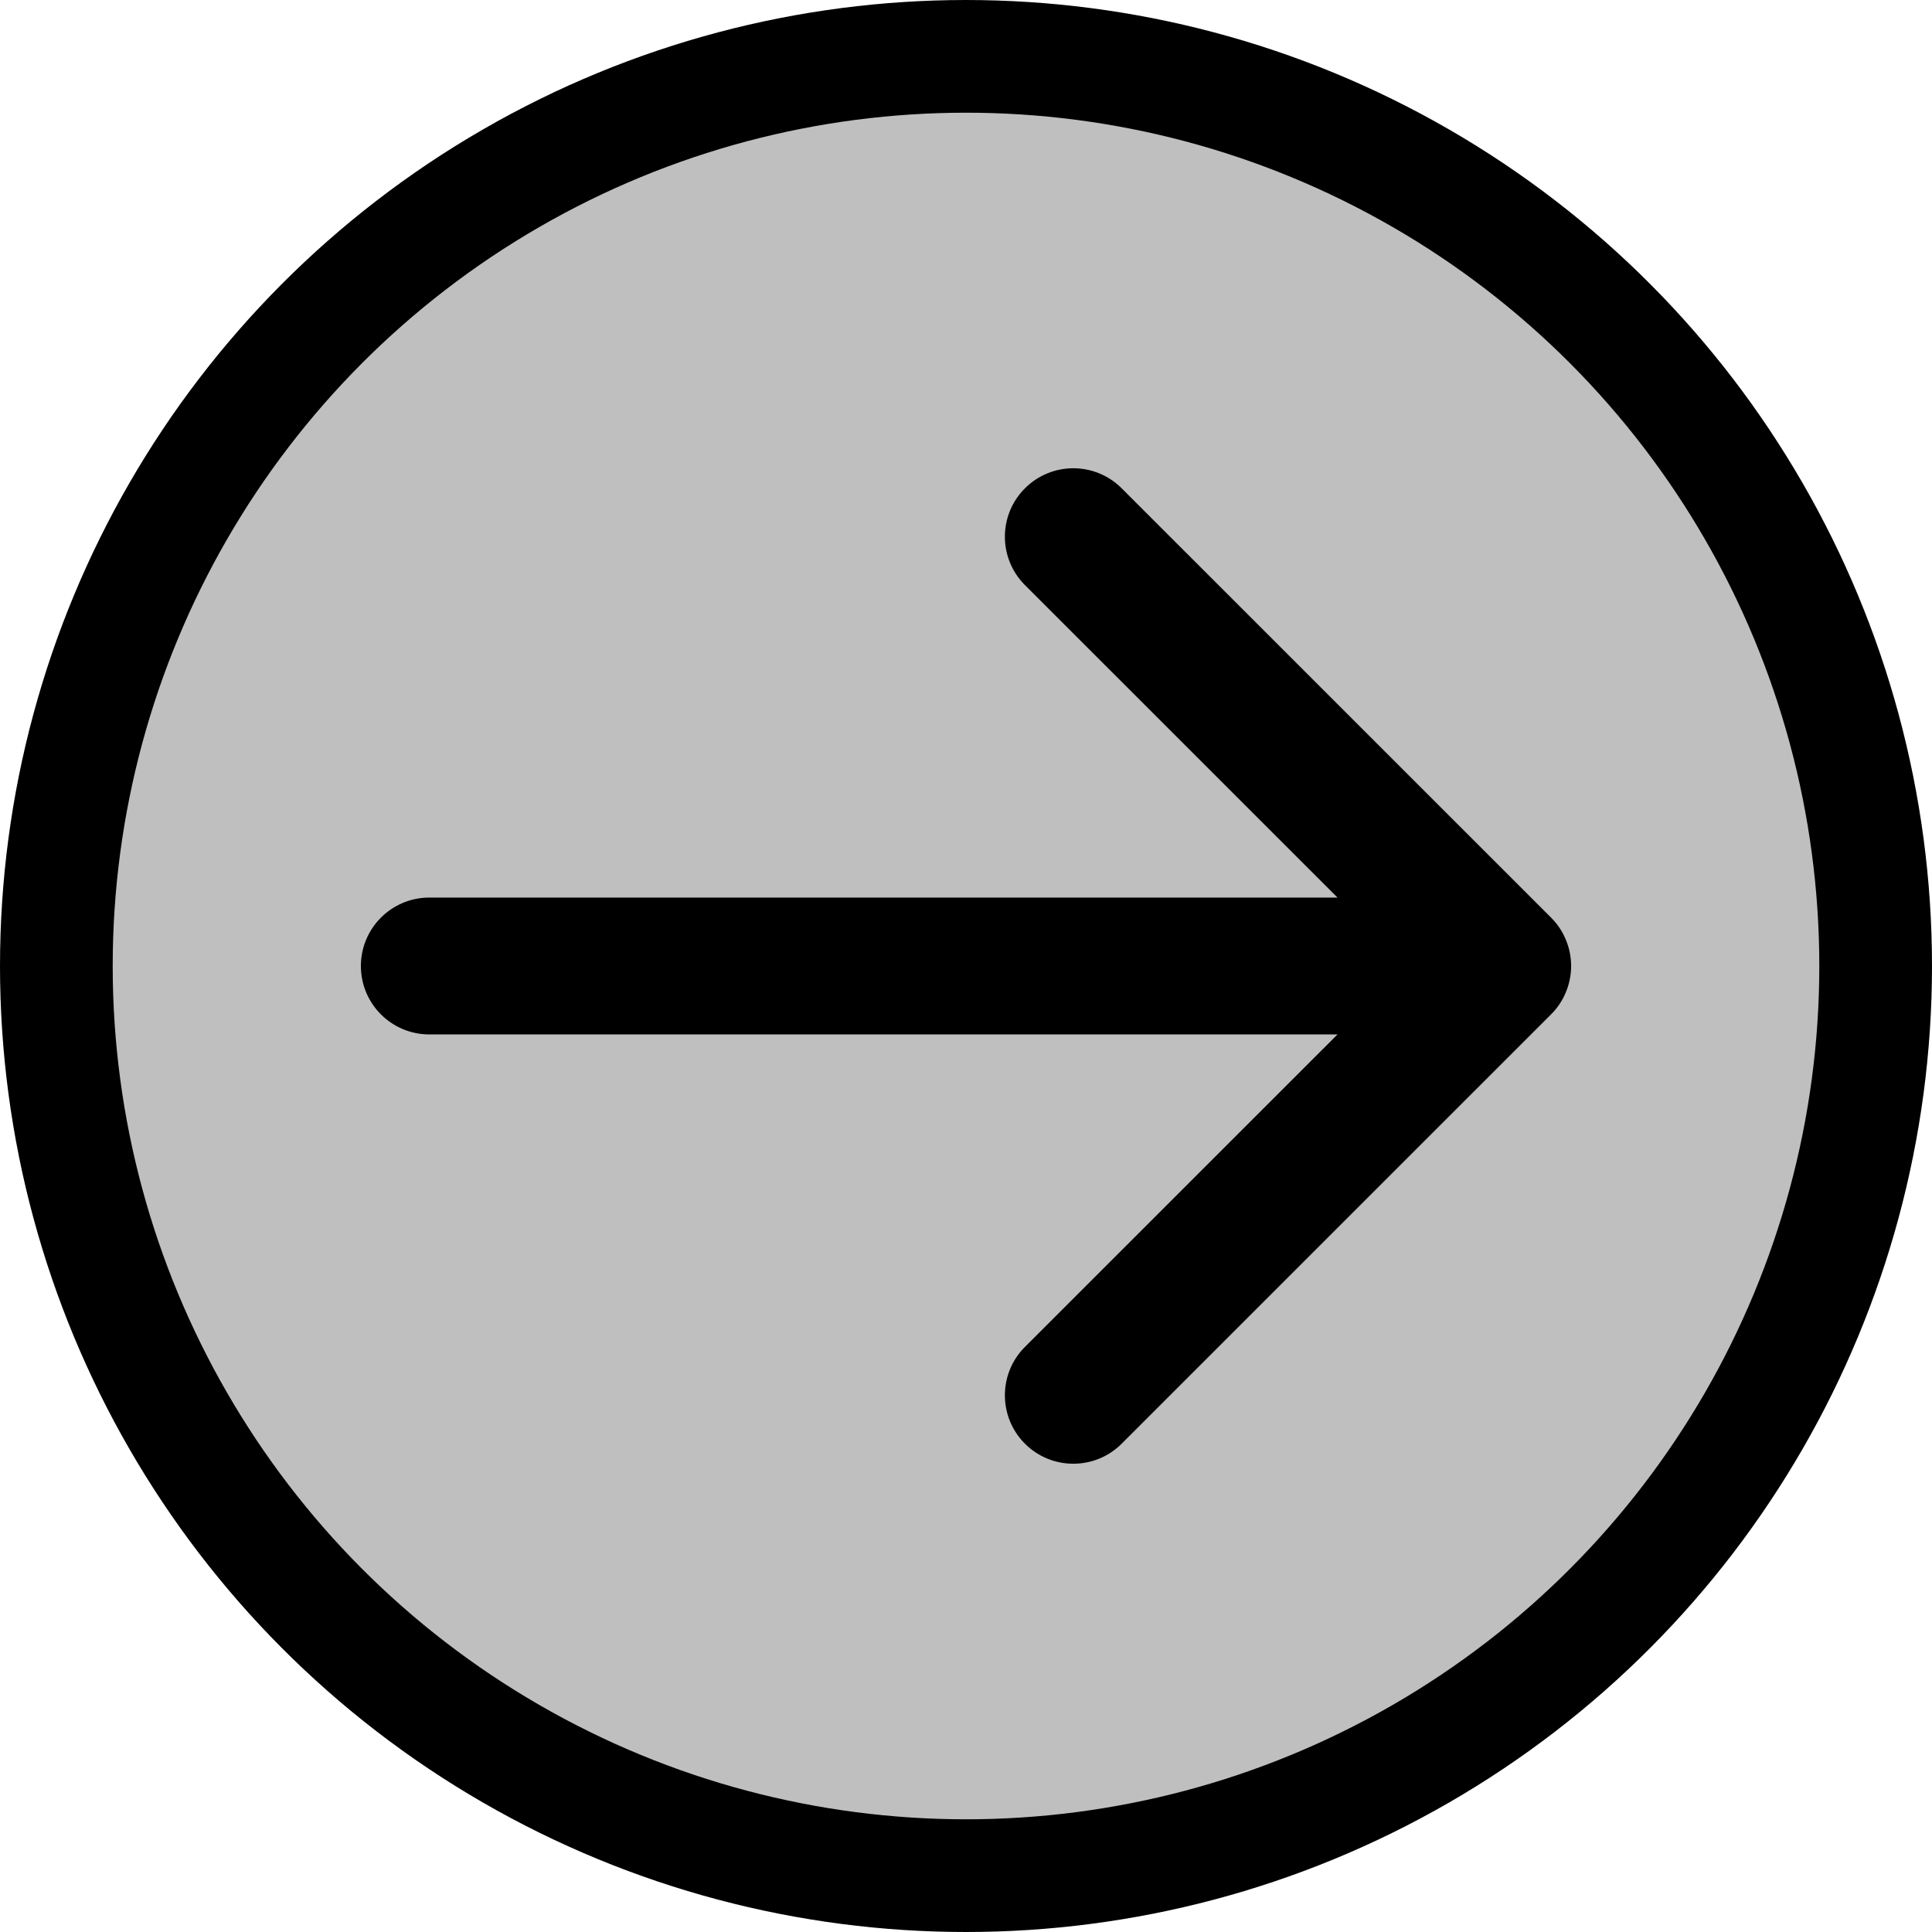 <svg width="24" height="24" viewBox="0 0 24 24" fill="none" xmlns="http://www.w3.org/2000/svg">
<circle cx="12" cy="12" r="11.3" fill="black" fill-opacity="0.25" stroke="black" stroke-width="1.4"/>
<path fill-rule="evenodd" clip-rule="evenodd" d="M19.452 12.325C19.411 12.426 19.349 12.52 19.268 12.601L13.934 17.934C13.602 18.266 13.064 18.266 12.732 17.934C12.4 17.602 12.4 17.064 12.732 16.732L16.615 12.85H5.333C4.864 12.85 4.483 12.47 4.483 12C4.483 11.531 4.864 11.15 5.333 11.15H16.615L12.732 7.268C12.4 6.936 12.4 6.398 12.732 6.066C13.064 5.734 13.602 5.734 13.934 6.066L19.268 11.399L19.268 11.399C19.349 11.48 19.411 11.574 19.452 11.675C19.494 11.775 19.517 11.885 19.517 12C19.517 12.115 19.494 12.225 19.452 12.325Z" fill="black"/>
</svg>
